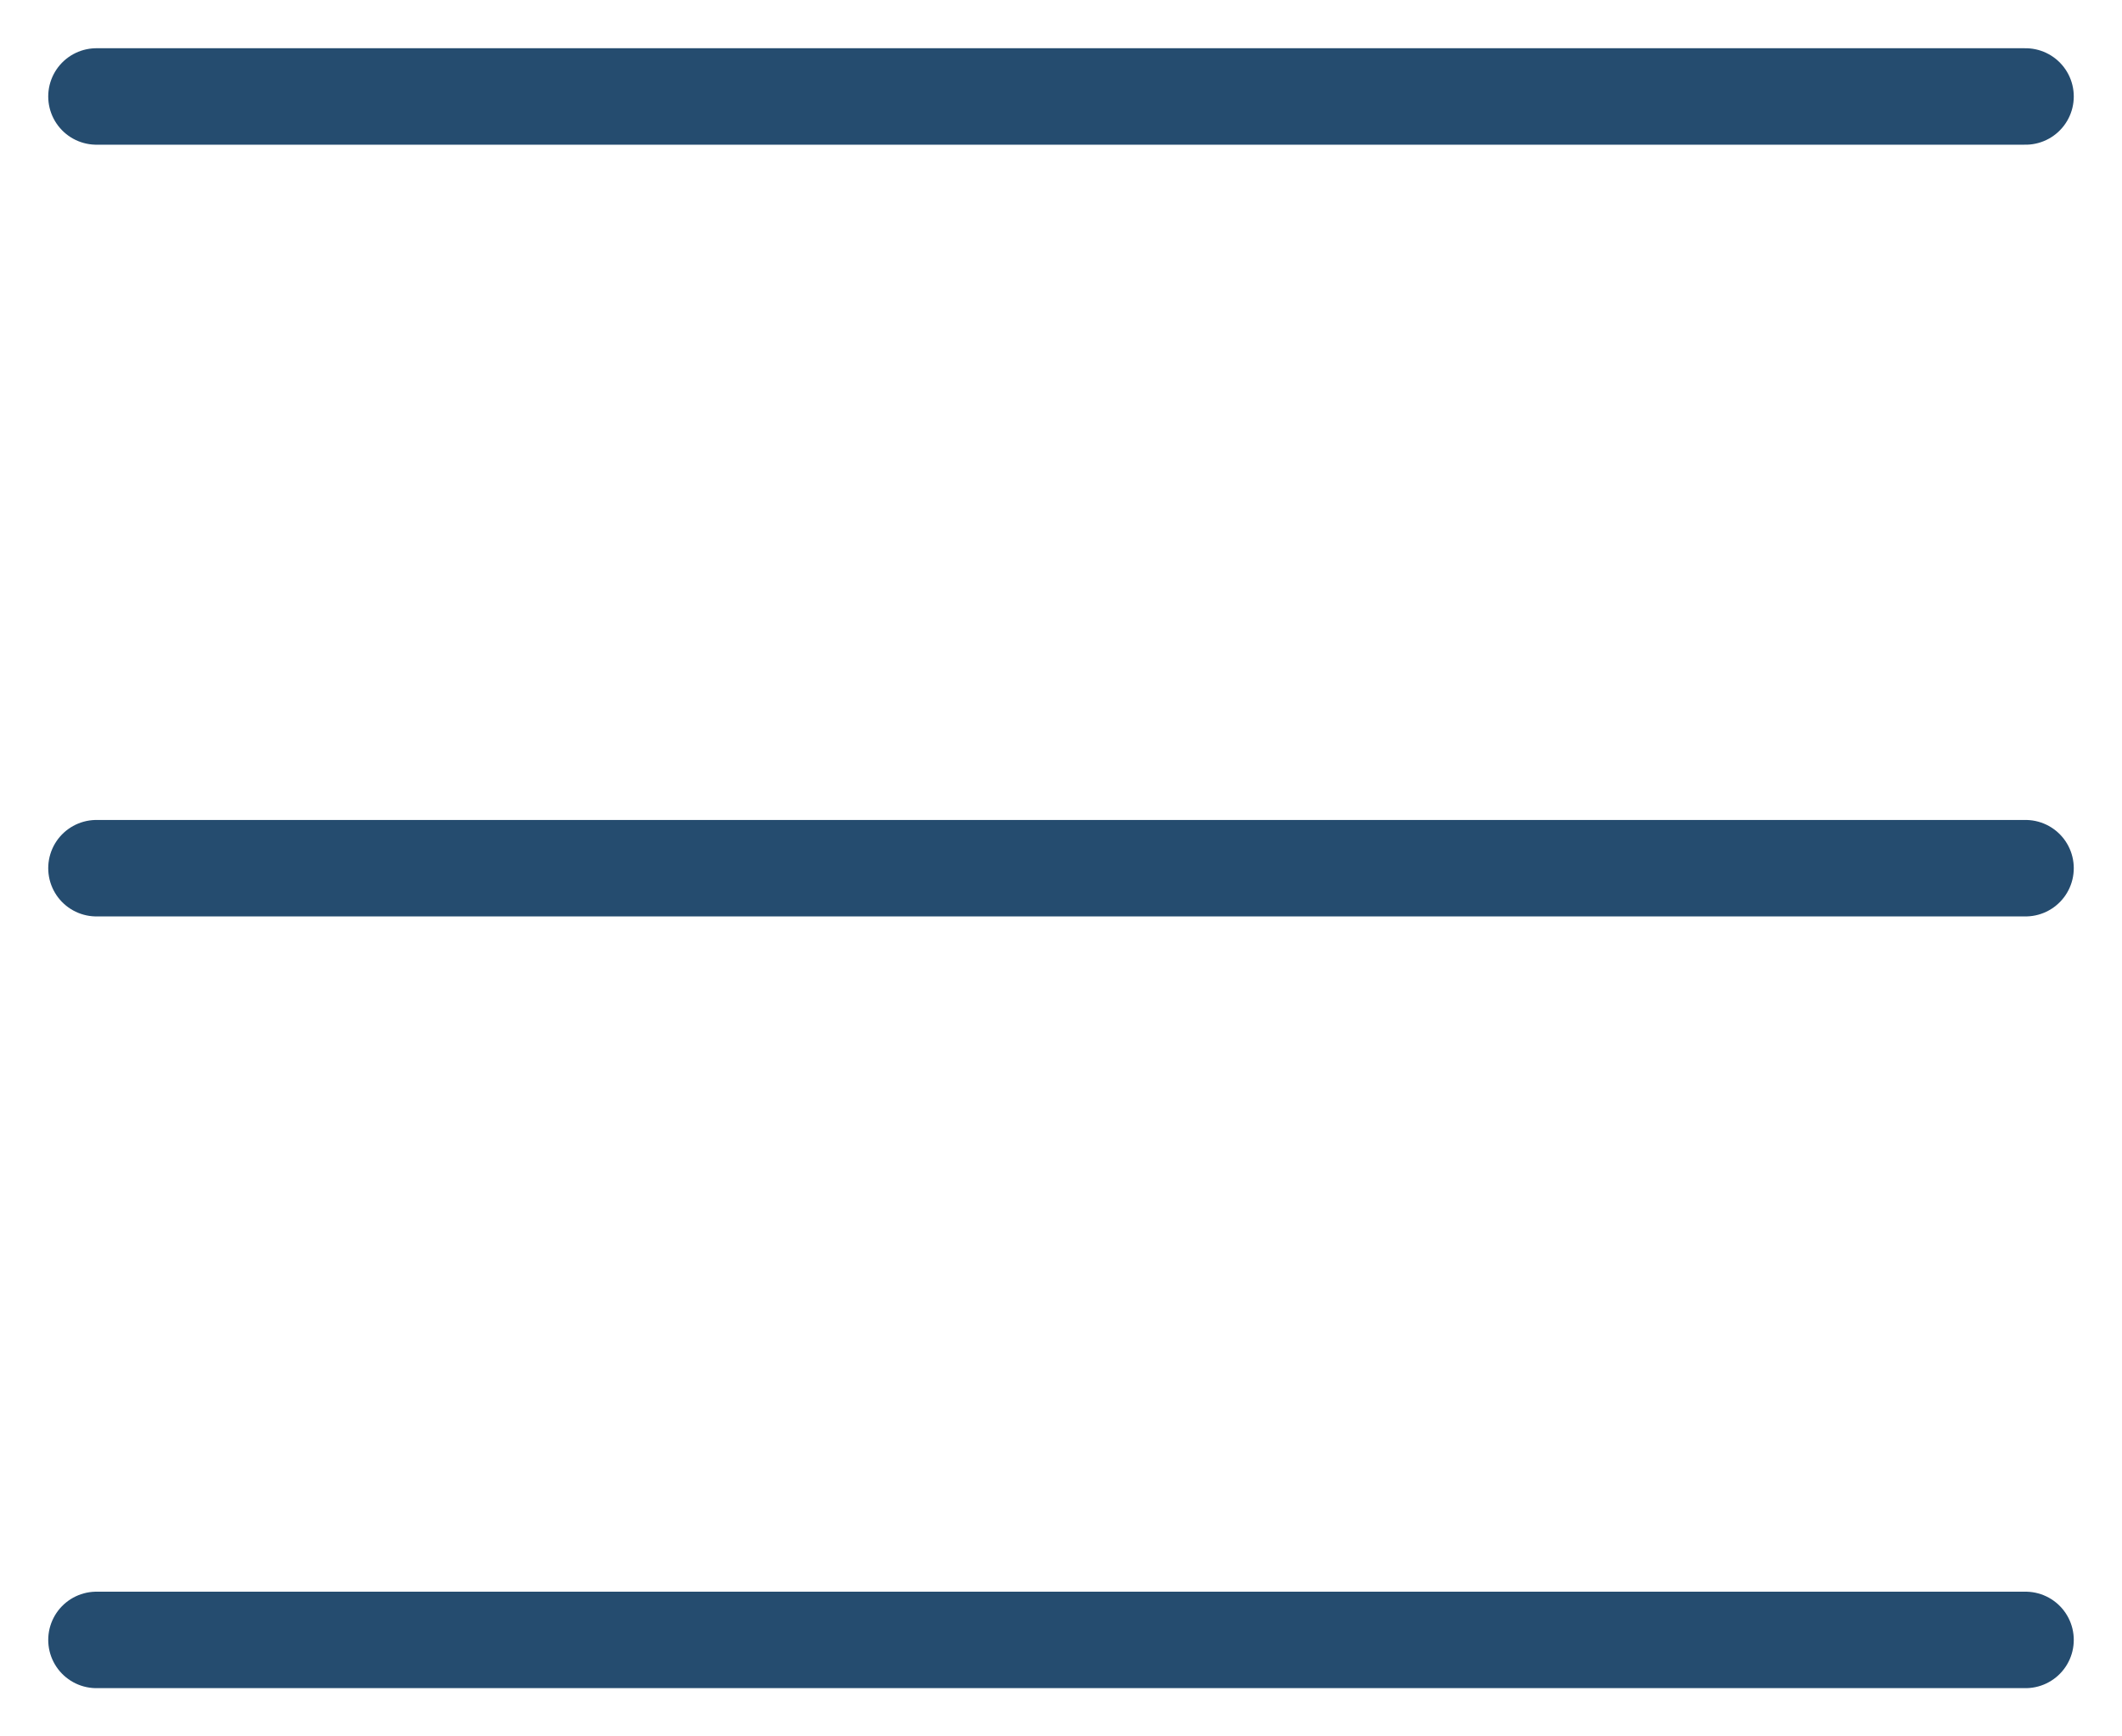 <svg width="22" height="18" viewBox="0 0 22 18" fill="none" xmlns="http://www.w3.org/2000/svg">
<path d="M21 17H1" stroke="#254C6F" stroke-linecap="round" stroke-linejoin="round"/>
<path d="M21 9L1 9" stroke="#254C6F" stroke-linecap="round" stroke-linejoin="round"/>
<path d="M21 1H1" stroke="#254C6F" stroke-linecap="round" stroke-linejoin="round"/>
</svg>
